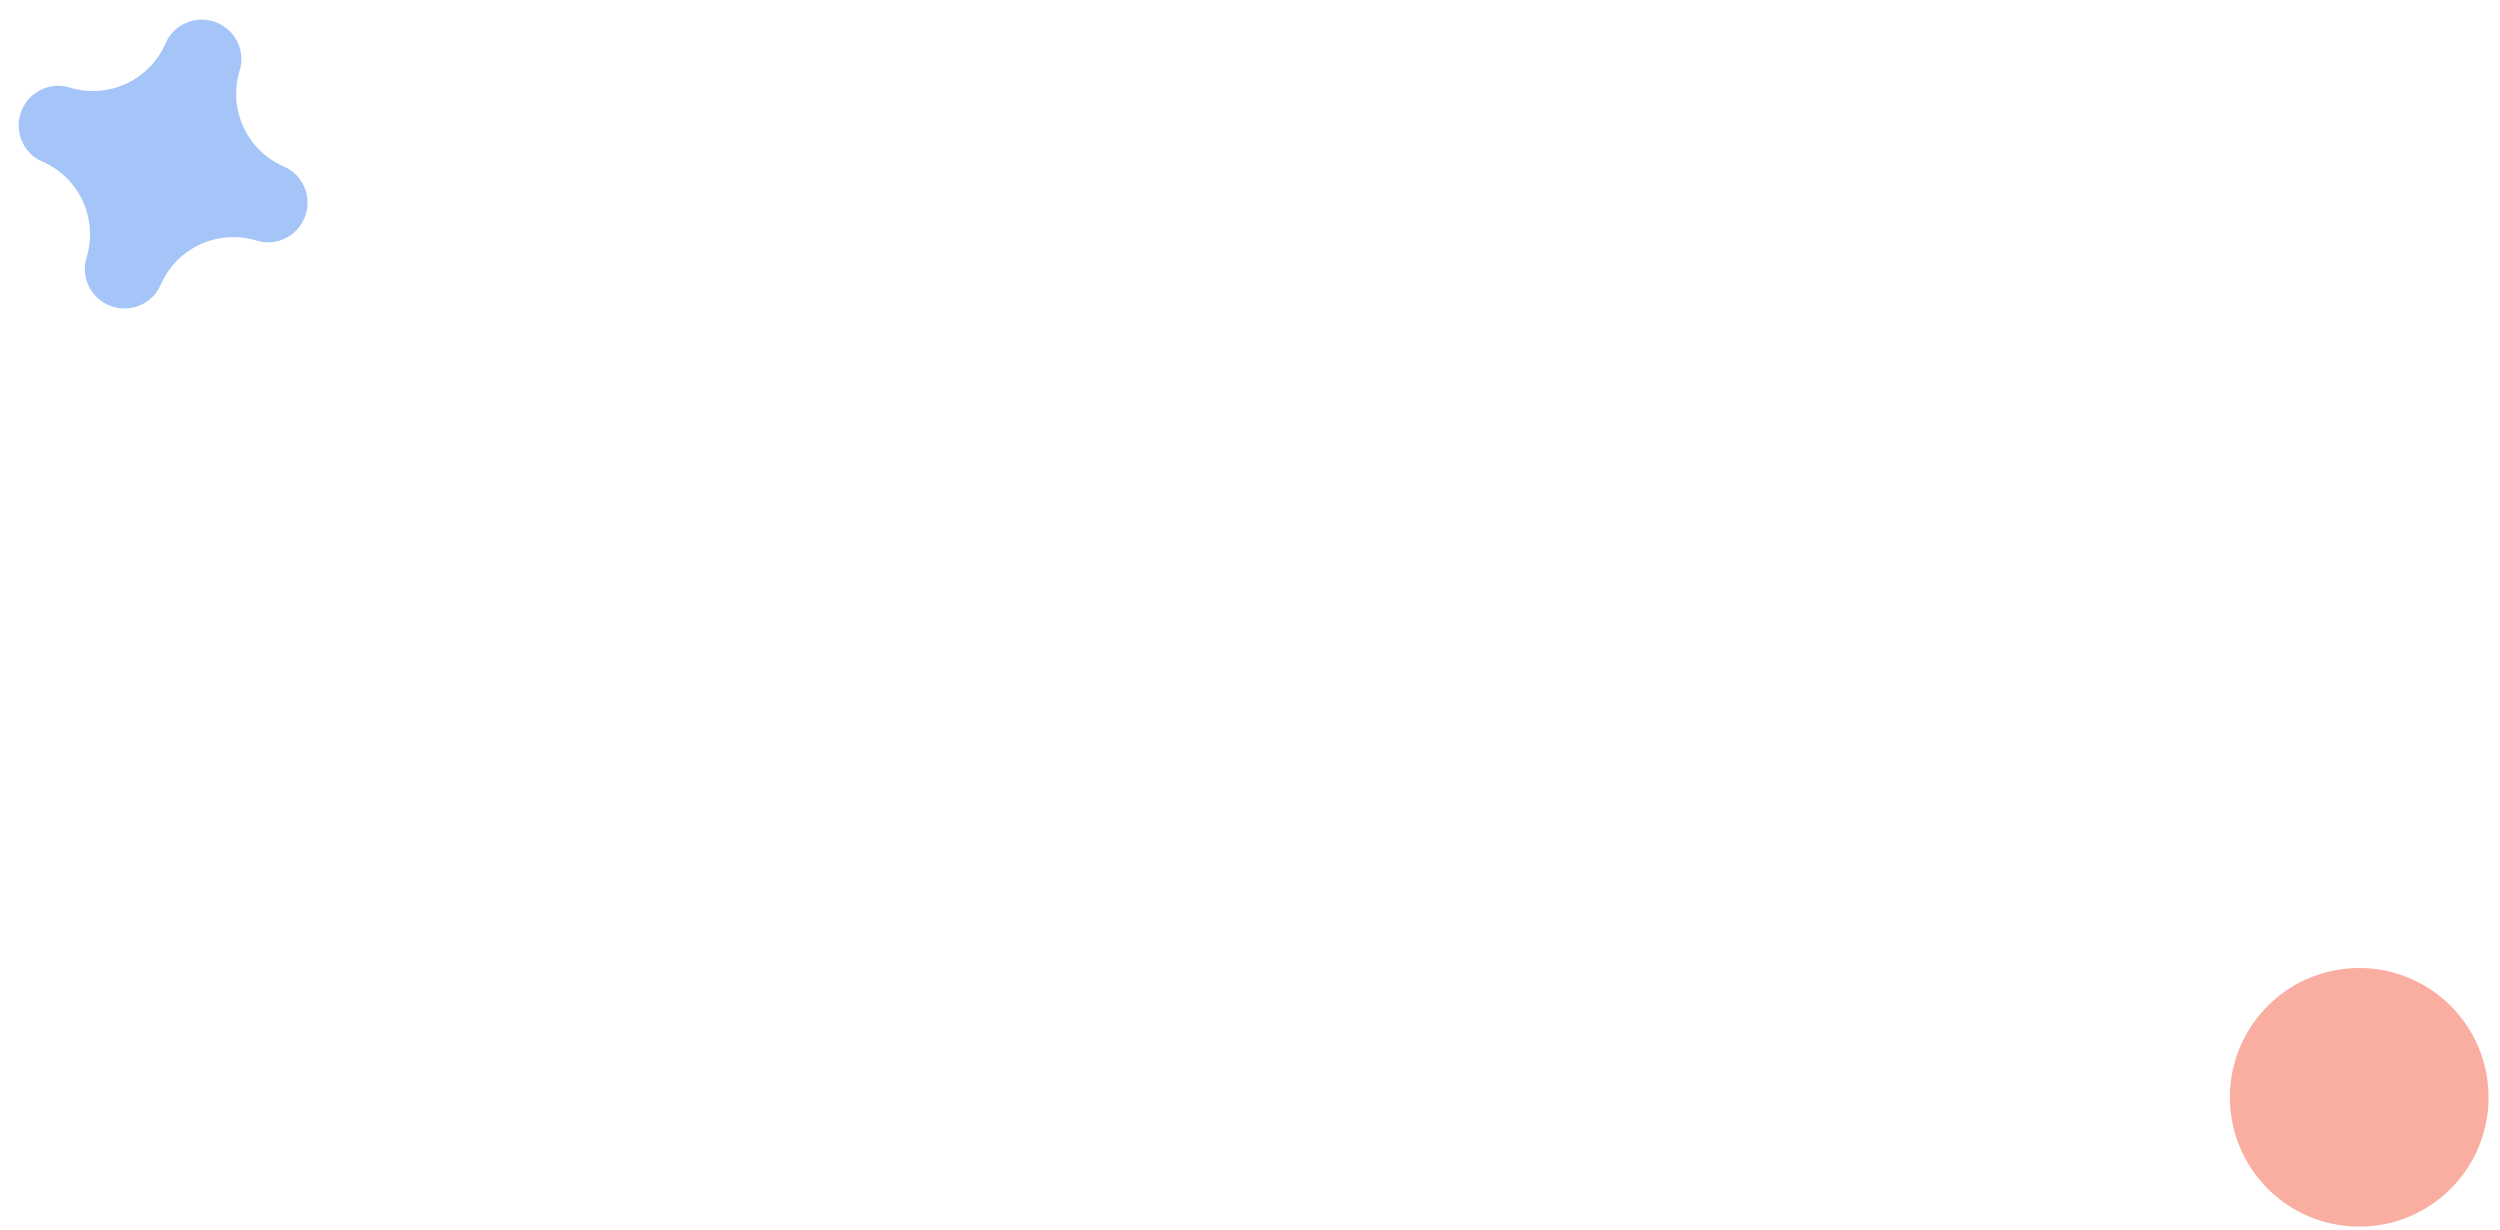 <svg width="126" height="62" viewBox="0 0 126 62" fill="none" xmlns="http://www.w3.org/2000/svg">
<path opacity="0.5" d="M118.905 61.823C122.505 61.823 125.423 58.905 125.423 55.305C125.423 51.705 122.505 48.787 118.905 48.787C115.305 48.787 112.387 51.705 112.387 55.305C112.387 58.905 115.305 61.823 118.905 61.823Z" fill="#F55F44"/>
<path opacity="0.5" d="M14.3 8.39C12.441 7.58 11.485 5.505 12.076 3.566C12.122 3.422 12.151 3.274 12.163 3.123C12.222 2.238 11.691 1.42 10.859 1.114C10.027 0.807 9.092 1.085 8.563 1.796C8.474 1.918 8.4 2.05 8.342 2.189C7.532 4.048 5.457 5.004 3.518 4.413C3.374 4.367 3.225 4.337 3.075 4.326C2.19 4.267 1.372 4.798 1.065 5.63C0.759 6.462 1.037 7.397 1.748 7.926C1.87 8.015 2.002 8.089 2.141 8.147C4 8.957 4.956 11.031 4.365 12.971C4.319 13.115 4.289 13.264 4.278 13.414C4.219 14.299 4.75 15.117 5.582 15.424C6.414 15.73 7.349 15.452 7.878 14.741C7.967 14.619 8.042 14.487 8.1 14.348C8.91 12.489 10.984 11.533 12.924 12.124C13.068 12.17 13.216 12.2 13.367 12.211C14.252 12.27 15.07 11.739 15.376 10.907C15.683 10.075 15.405 9.141 14.694 8.611C14.572 8.522 14.44 8.448 14.3 8.39Z" fill="#4D8AF0"/>
</svg>
